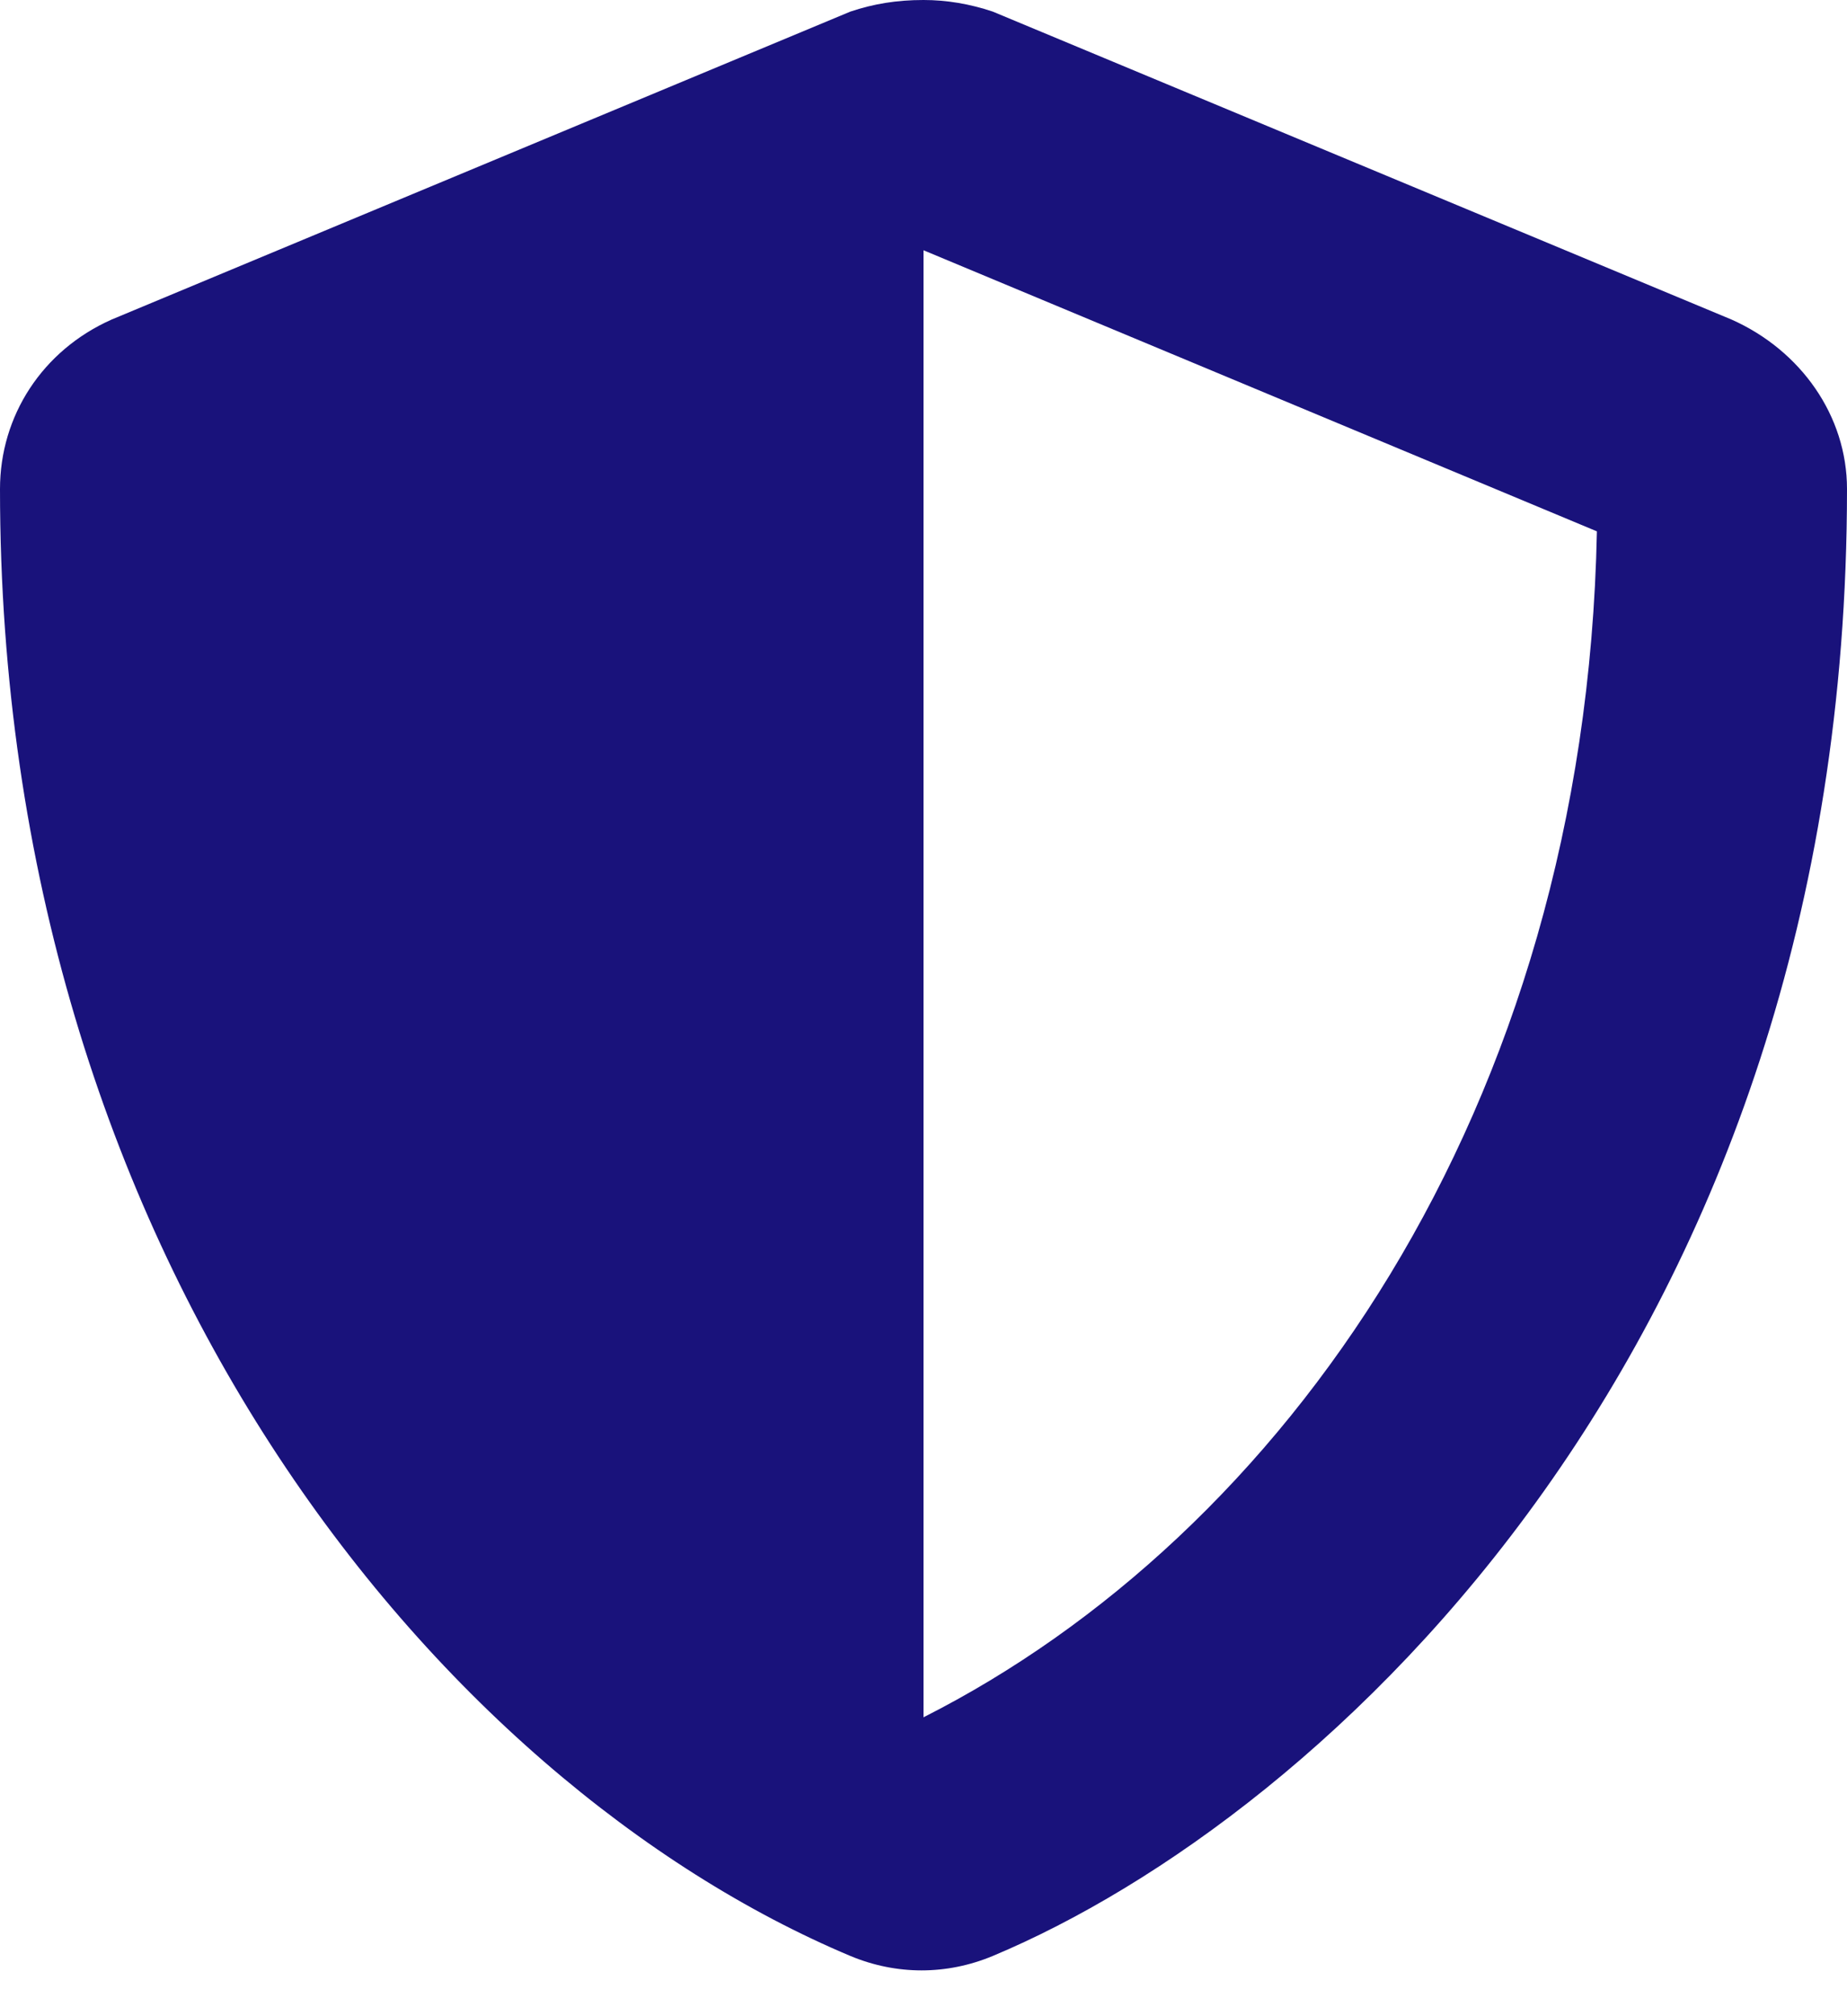 <svg width="22" height="24" viewBox="0 0 22 24" fill="none" xmlns="http://www.w3.org/2000/svg">
<path d="M20.625 3.804C21.45 4.171 22 4.95 22 5.821C22 15.996 15.767 21.633 11.825 23.283C11.275 23.512 10.679 23.512 10.129 23.283C5.225 21.221 1.6067e-05 14.942 1.6067e-05 5.821C1.6067e-05 4.95 0.504 4.171 1.329 3.804L10.129 0.138C10.404 0.046 10.679 1.50175e-05 11 1.50175e-05C11.275 1.50175e-05 11.55 0.046 11.825 0.138L20.625 3.804ZM11 20.442C15.262 18.288 18.883 13.246 19.021 6.325L11 2.979V20.442Z" fill="#19127B"/>
</svg>

